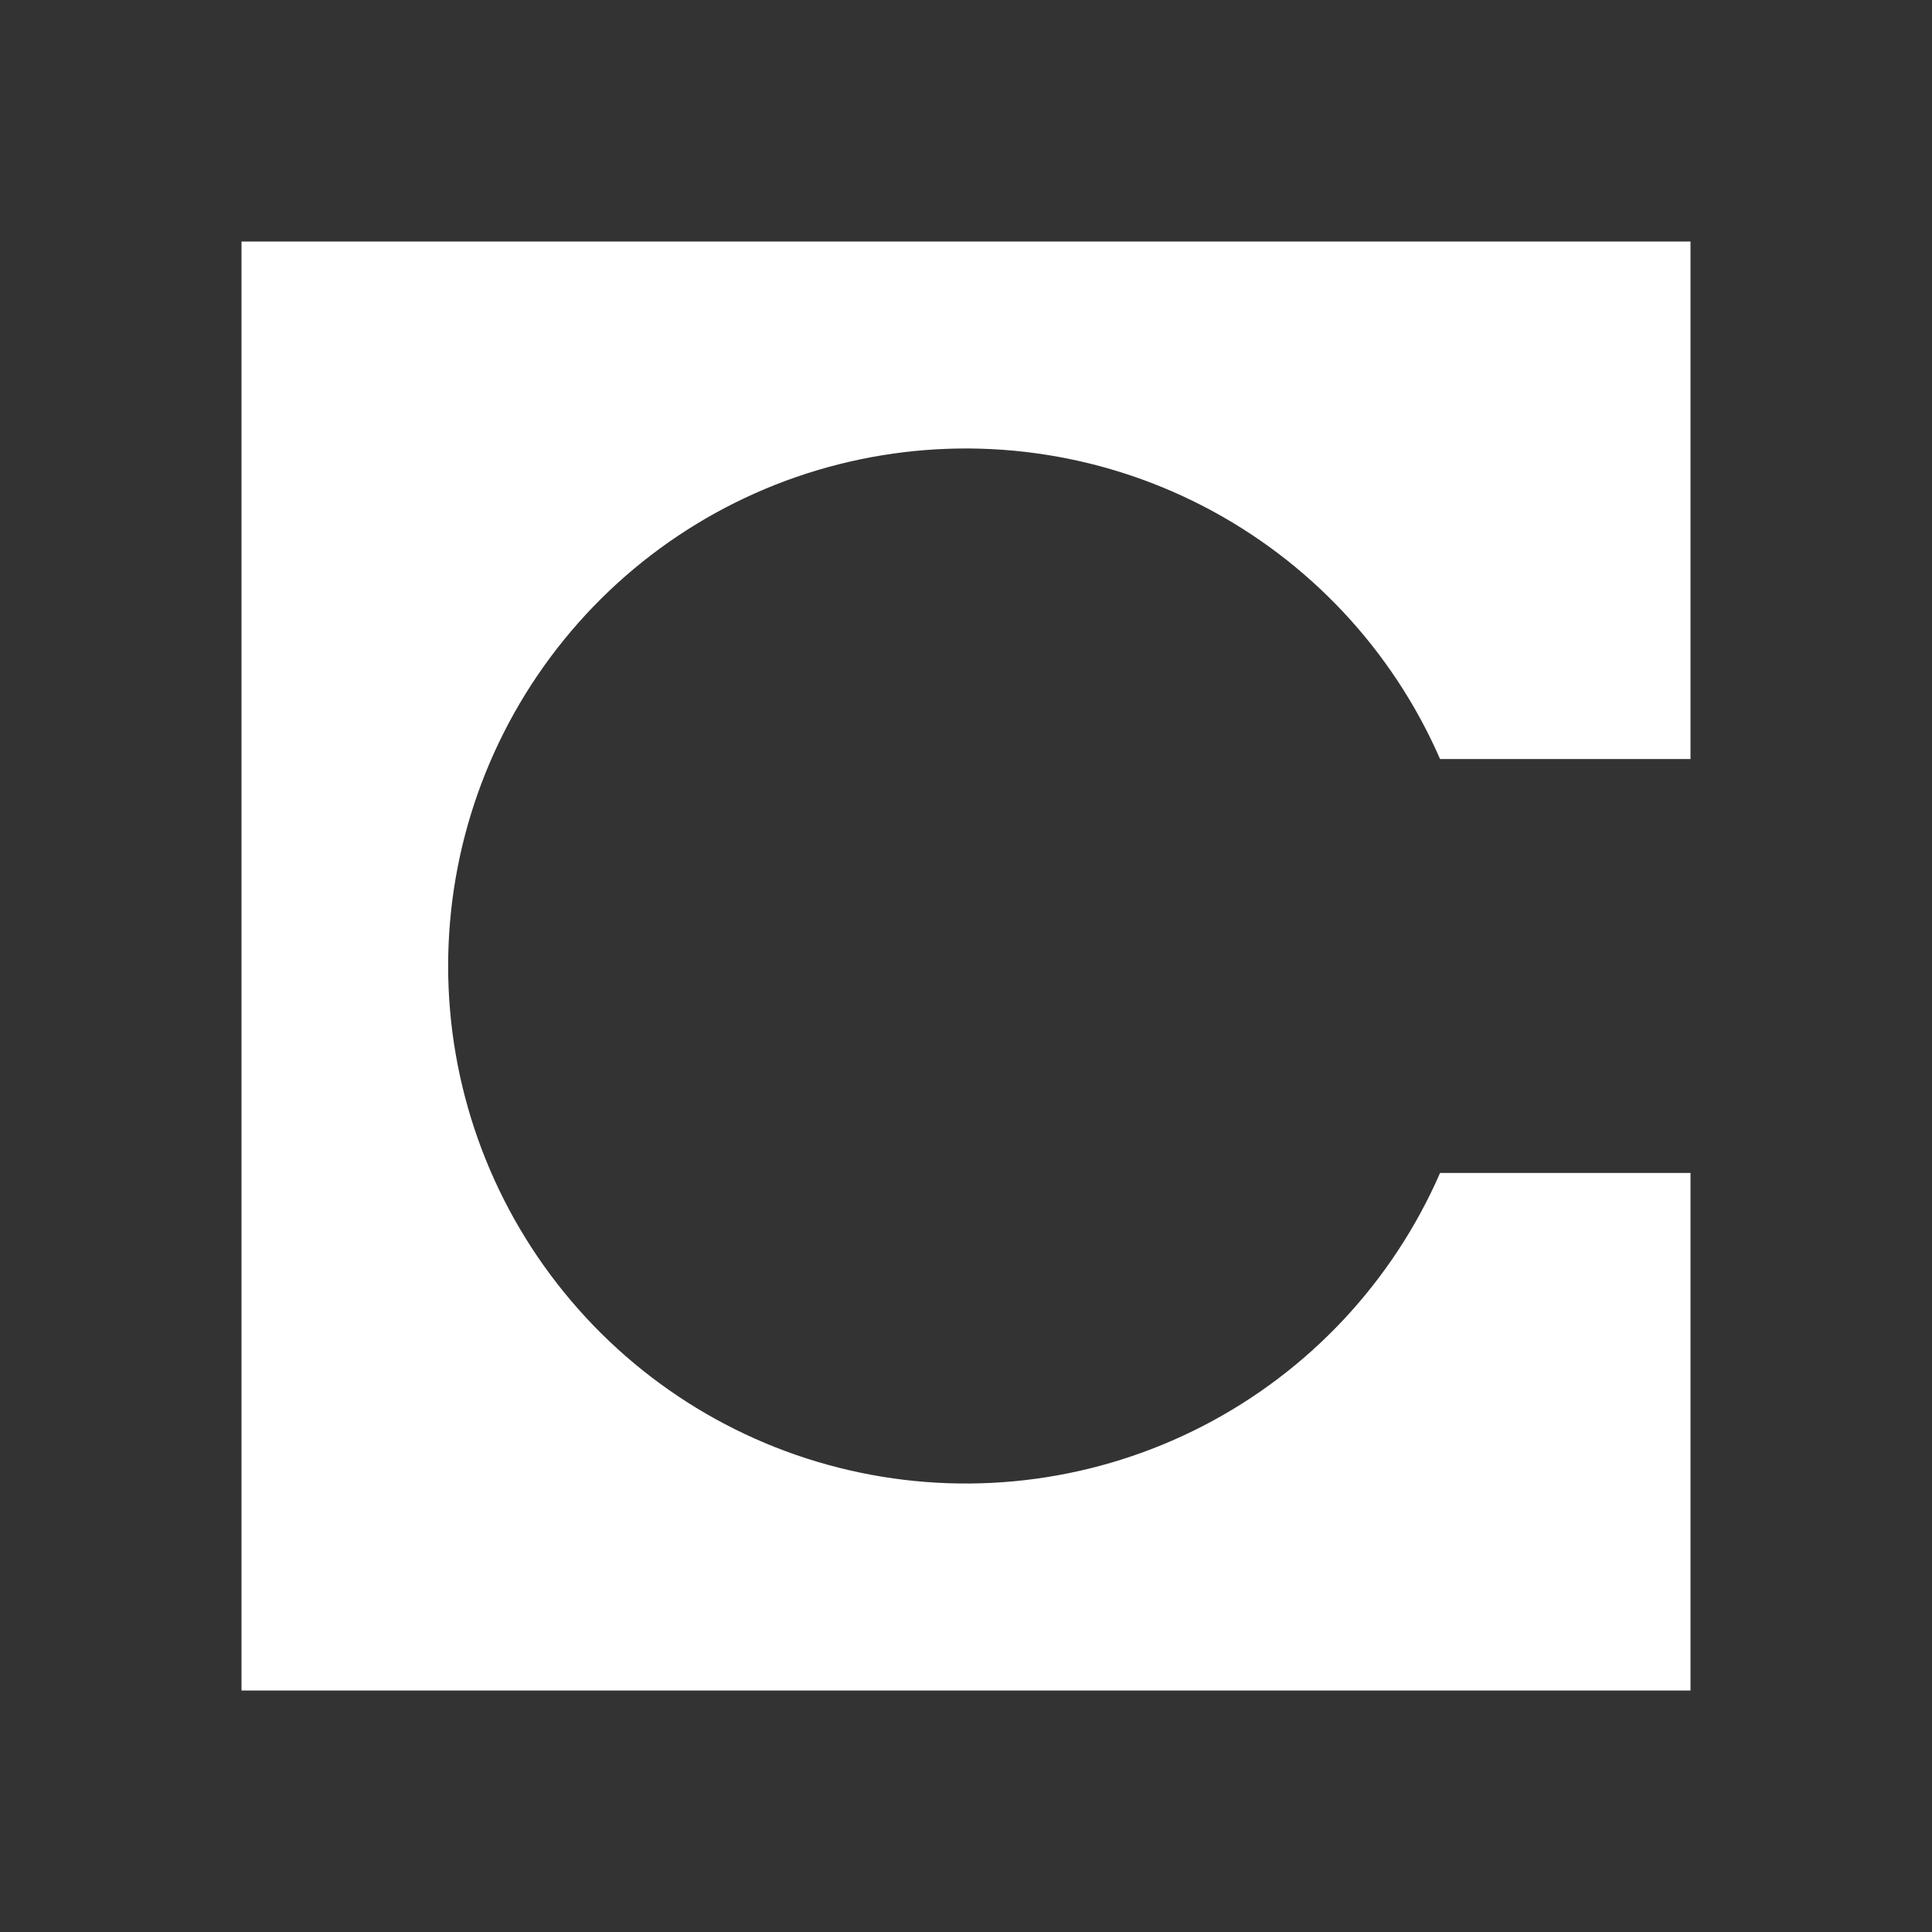 <svg width="24" height="24" viewBox="0 0 24 24" fill="none" xmlns="http://www.w3.org/2000/svg">
<rect x="0" y="0" width="24" height="24" fill="#333333" stroke="none"/>
<path d="M3 3H21V9.429H17.889C17.298 8.075 16.259 6.966 14.947 6.288C13.635 5.61 12.129 5.405 10.683 5.707C9.237 6.008 7.939 6.799 7.008 7.945C6.076 9.091 5.567 10.523 5.567 12C5.567 13.477 6.076 14.909 7.008 16.055C7.939 17.201 9.237 17.992 10.683 18.293C12.129 18.595 13.635 18.39 14.947 17.712C16.259 17.034 17.298 15.925 17.889 14.571H21V21H3V3Z" fill="white"/>
</svg>
